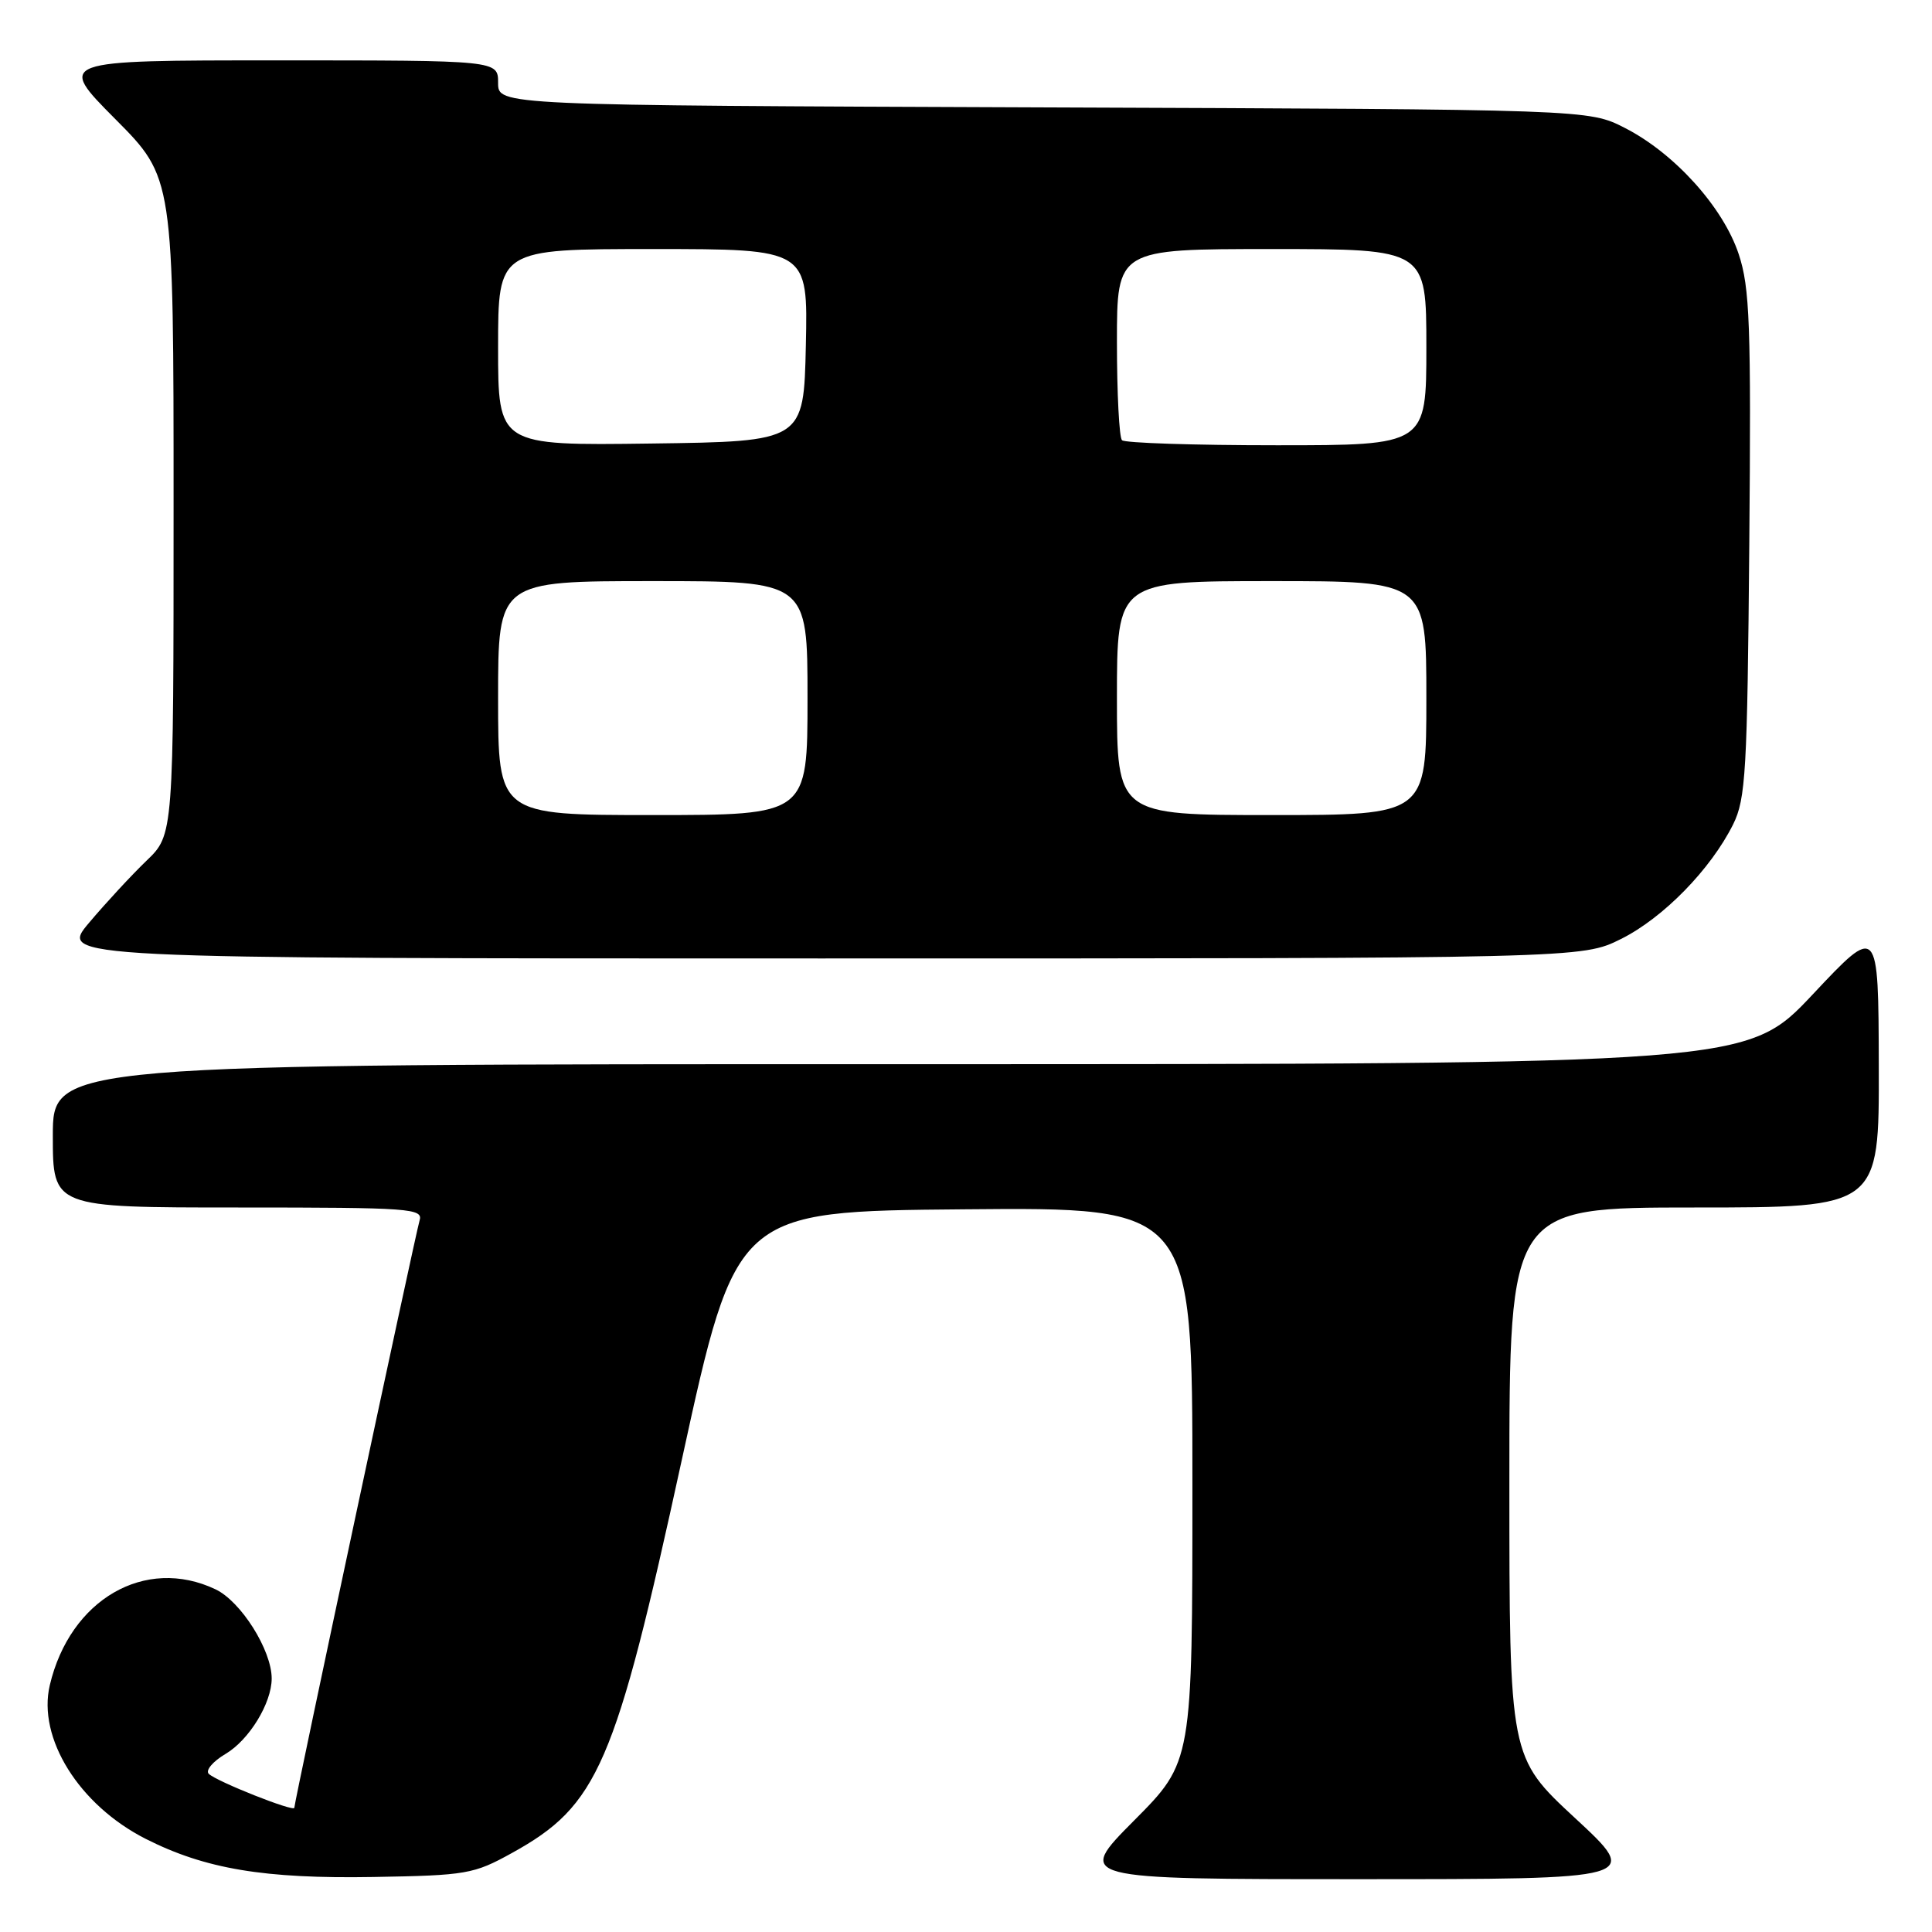 <?xml version="1.0" encoding="UTF-8" standalone="no"?>
<!DOCTYPE svg PUBLIC "-//W3C//DTD SVG 1.1//EN" "http://www.w3.org/Graphics/SVG/1.1/DTD/svg11.dtd" >
<svg xmlns="http://www.w3.org/2000/svg" xmlns:xlink="http://www.w3.org/1999/xlink" version="1.1" viewBox="0 0 256 256">
 <g >
 <path fill="currentColor"
d=" M 67.82 245.54 C 79.25 239.23 81.50 234.03 90.33 193.50 C 97.53 160.50 97.53 160.50 127.76 160.24 C 158.00 159.97 158.00 159.97 158.00 196.71 C 158.00 233.46 158.00 233.46 150.27 241.23 C 142.55 249.00 142.55 249.00 179.99 249.00 C 217.44 249.00 217.44 249.00 208.72 240.92 C 200.00 232.84 200.00 232.84 200.00 196.42 C 200.00 160.00 200.00 160.00 224.50 160.00 C 249.00 160.00 249.00 160.00 248.95 141.25 C 248.90 122.50 248.90 122.50 240.20 131.76 C 231.50 141.01 231.50 141.01 119.25 141.01 C 7.00 141.00 7.00 141.00 7.00 150.50 C 7.00 160.00 7.00 160.00 31.57 160.00 C 54.50 160.00 56.10 160.12 55.59 161.75 C 55.05 163.52 39.00 238.75 39.00 239.54 C 39.00 240.14 28.69 236.05 27.66 235.04 C 27.20 234.59 28.20 233.40 29.89 232.40 C 33.01 230.56 36.00 225.67 36.00 222.41 C 36.00 218.66 31.93 212.19 28.55 210.59 C 19.23 206.17 9.28 211.93 6.60 223.29 C 4.94 230.31 10.48 239.18 19.31 243.66 C 27.19 247.65 35.01 248.96 49.50 248.71 C 61.81 248.50 62.78 248.33 67.82 245.54 Z  M 214.79 124.42 C 220.39 121.63 226.68 115.19 229.65 109.23 C 231.32 105.86 231.53 102.25 231.79 72.12 C 232.04 42.99 231.86 38.11 230.39 33.68 C 228.33 27.46 221.88 20.31 215.30 16.95 C 210.50 14.50 210.50 14.50 138.25 14.23 C 66.00 13.96 66.00 13.96 66.00 10.98 C 66.00 8.00 66.00 8.00 36.77 8.00 C 7.55 8.00 7.55 8.00 15.27 15.77 C 23.00 23.54 23.00 23.54 23.00 67.08 C 23.00 110.61 23.00 110.61 19.41 114.05 C 17.44 115.95 14.02 119.64 11.82 122.25 C 7.81 127.00 7.81 127.00 108.71 127.00 C 209.61 127.00 209.61 127.00 214.79 124.42 Z  M 66.00 92.50 C 66.00 77.00 66.00 77.00 86.50 77.00 C 107.00 77.00 107.00 77.00 107.00 92.50 C 107.00 108.00 107.00 108.00 86.50 108.00 C 66.00 108.00 66.00 108.00 66.00 92.50 Z  M 148.00 92.50 C 148.00 77.00 148.00 77.00 168.50 77.00 C 189.00 77.00 189.00 77.00 189.00 92.50 C 189.00 108.00 189.00 108.00 168.50 108.00 C 148.00 108.00 148.00 108.00 148.00 92.50 Z  M 66.00 46.02 C 66.00 33.00 66.00 33.00 86.53 33.00 C 107.06 33.00 107.06 33.00 106.78 45.75 C 106.50 58.50 106.50 58.50 86.25 58.77 C 66.00 59.04 66.00 59.04 66.00 46.02 Z  M 148.67 58.33 C 148.30 57.97 148.00 52.12 148.00 45.33 C 148.00 33.00 148.00 33.00 168.50 33.00 C 189.00 33.00 189.00 33.00 189.00 46.00 C 189.00 59.00 189.00 59.00 169.17 59.00 C 158.26 59.00 149.03 58.70 148.67 58.33 Z "/>
</g>
</svg>